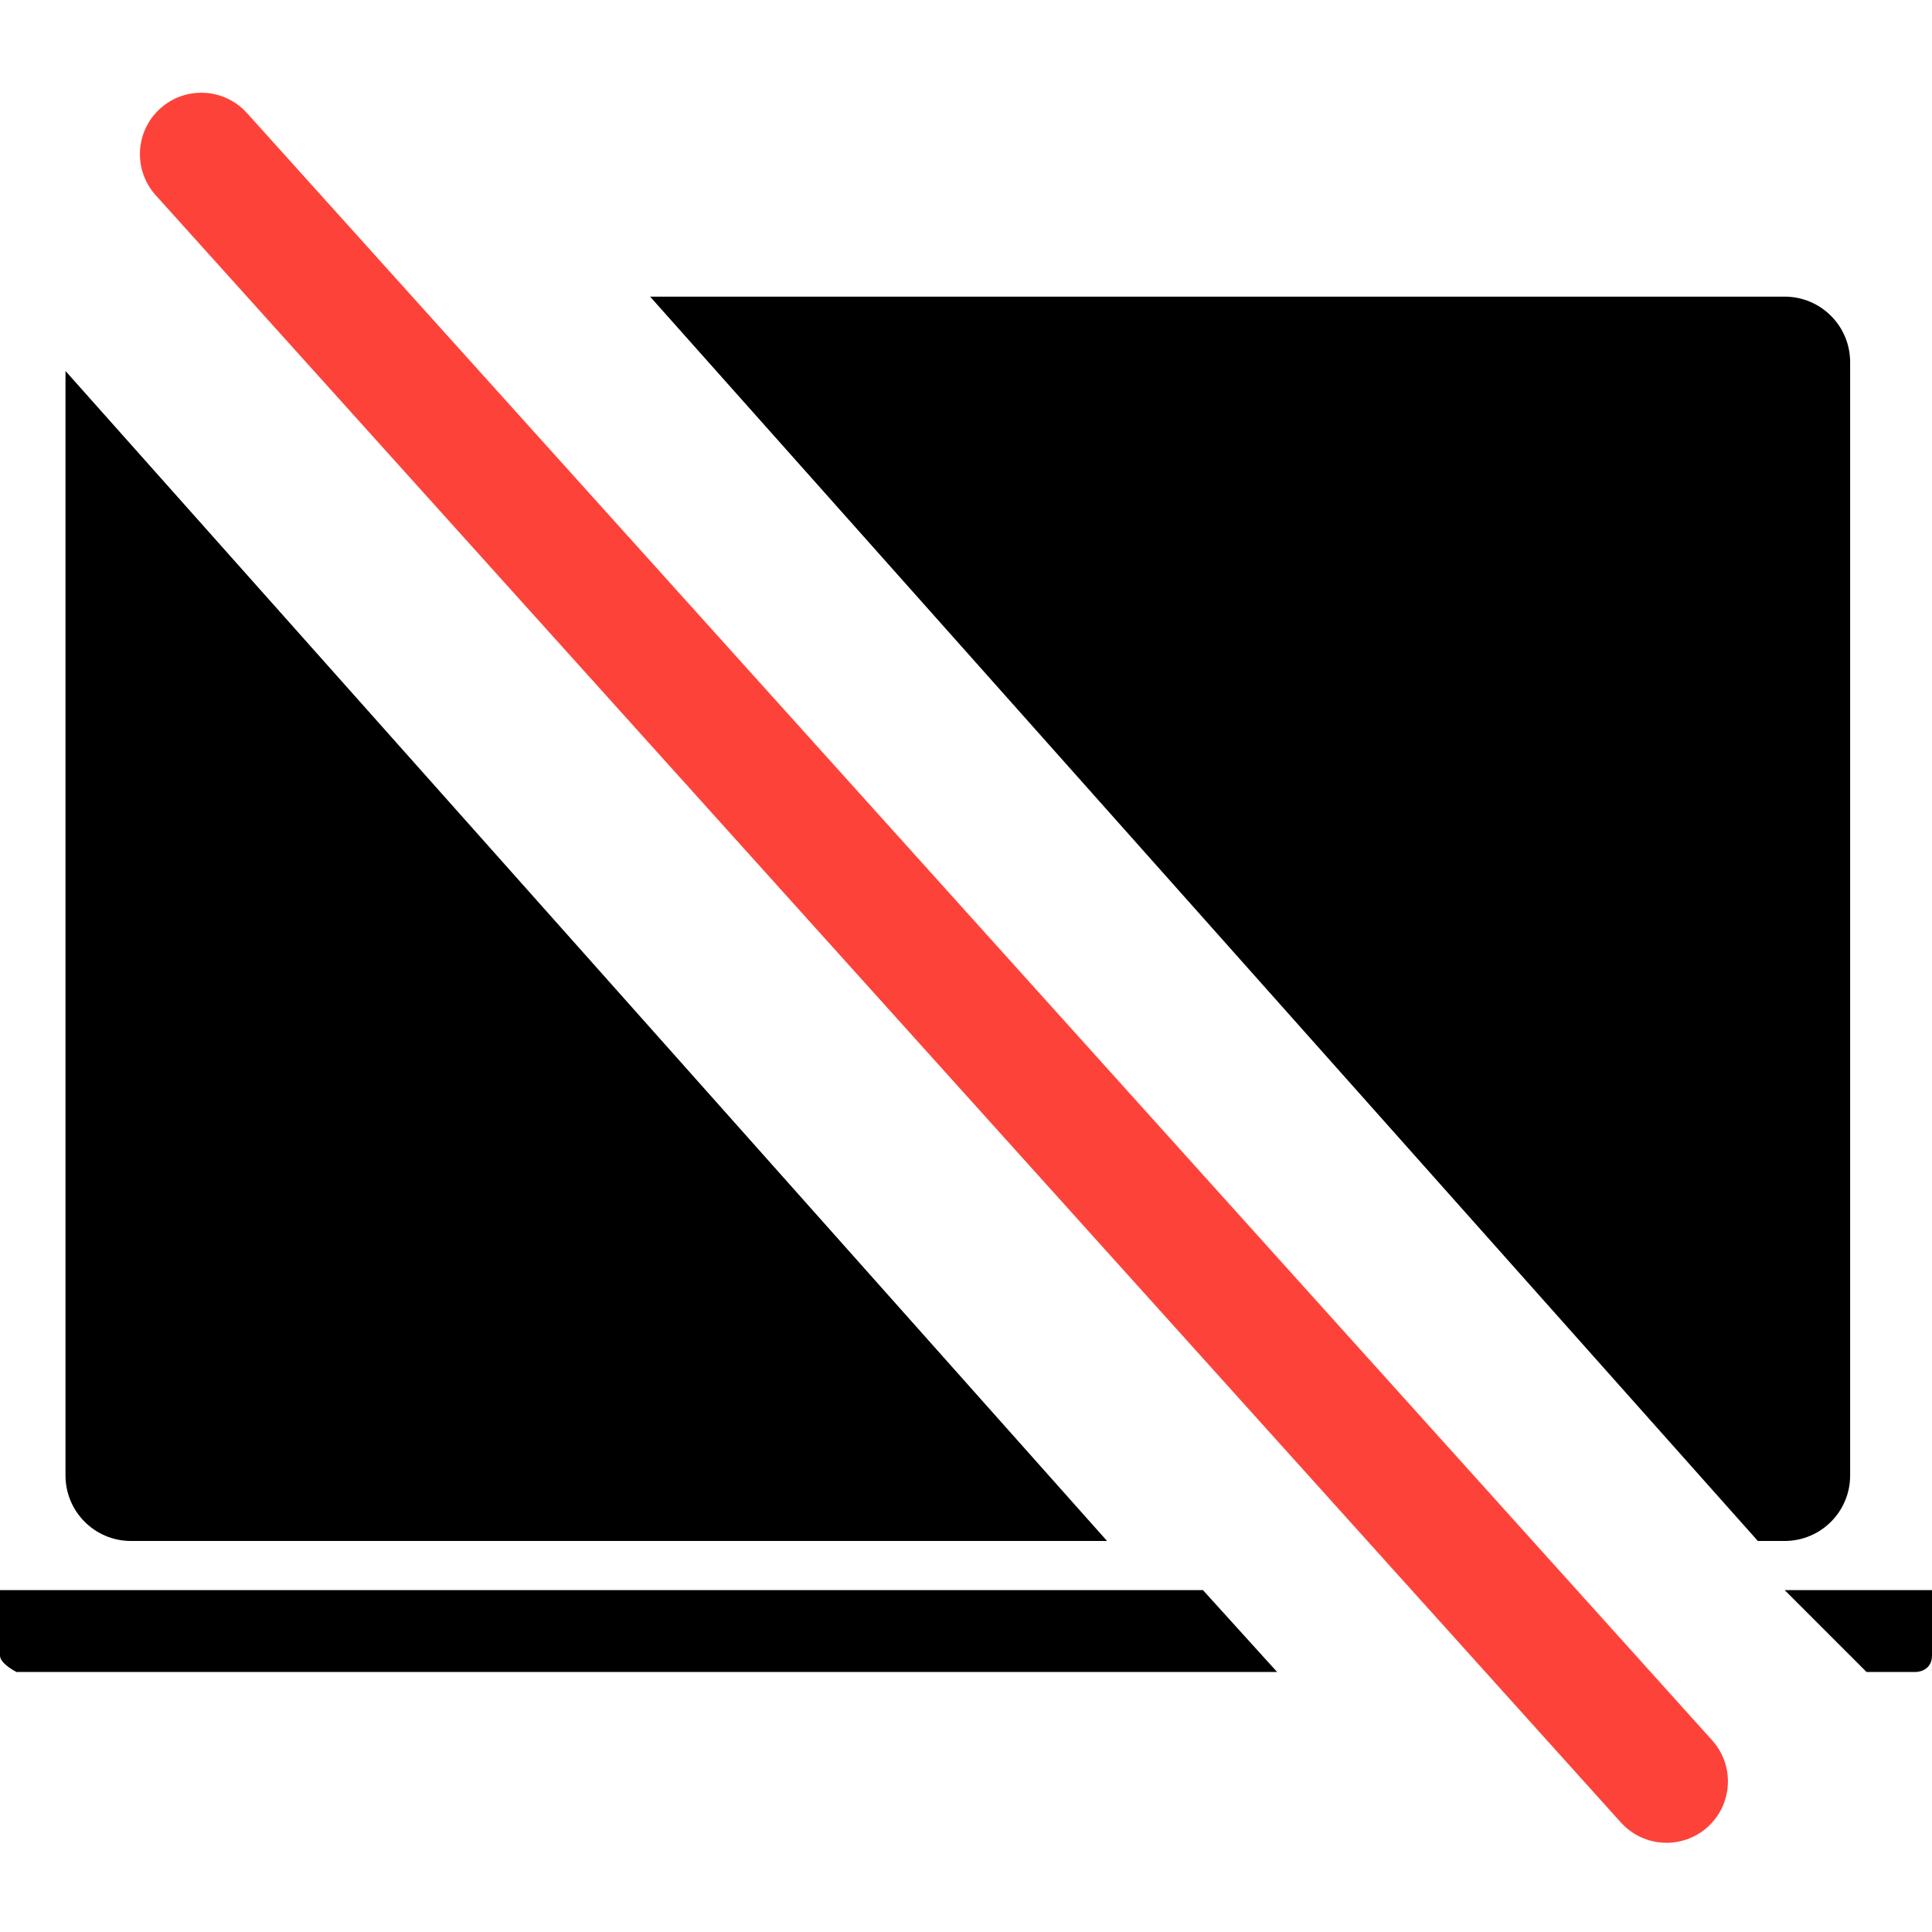<svg width="500" height="500" viewBox="0 0 500 500" fill="none" xmlns="http://www.w3.org/2000/svg">
<path d="M483.051 432.702L461.864 411.515H500V428.464C500 431.854 497.174 432.702 495.763 432.702H483.051Z" fill="black"/>
<path fill-rule="evenodd" clip-rule="evenodd" d="M16.949 96.008V381.854C16.949 391.215 24.538 398.803 33.898 398.803H286.506L16.949 96.008ZM454.928 398.803H461.864C471.225 398.803 478.814 391.215 478.814 381.854V93.719C478.814 84.358 471.225 76.769 461.864 76.769H168.248L454.928 398.803Z" fill="black"/>
<path d="M311.318 411.515H0V428.464C0 430.159 2.843 431.995 4.265 432.702H330.509L311.318 411.515Z" fill="black"/>
<path d="M40.296 50.522L419.486 471.655C425.36 478.176 435.407 478.706 441.928 472.833C448.449 466.96 448.974 456.913 443.102 450.392L63.913 29.258C58.041 22.736 47.994 22.209 41.472 28.081C34.951 33.954 34.424 44.001 40.296 50.522Z" fill="#FD4339"/>
</svg>
